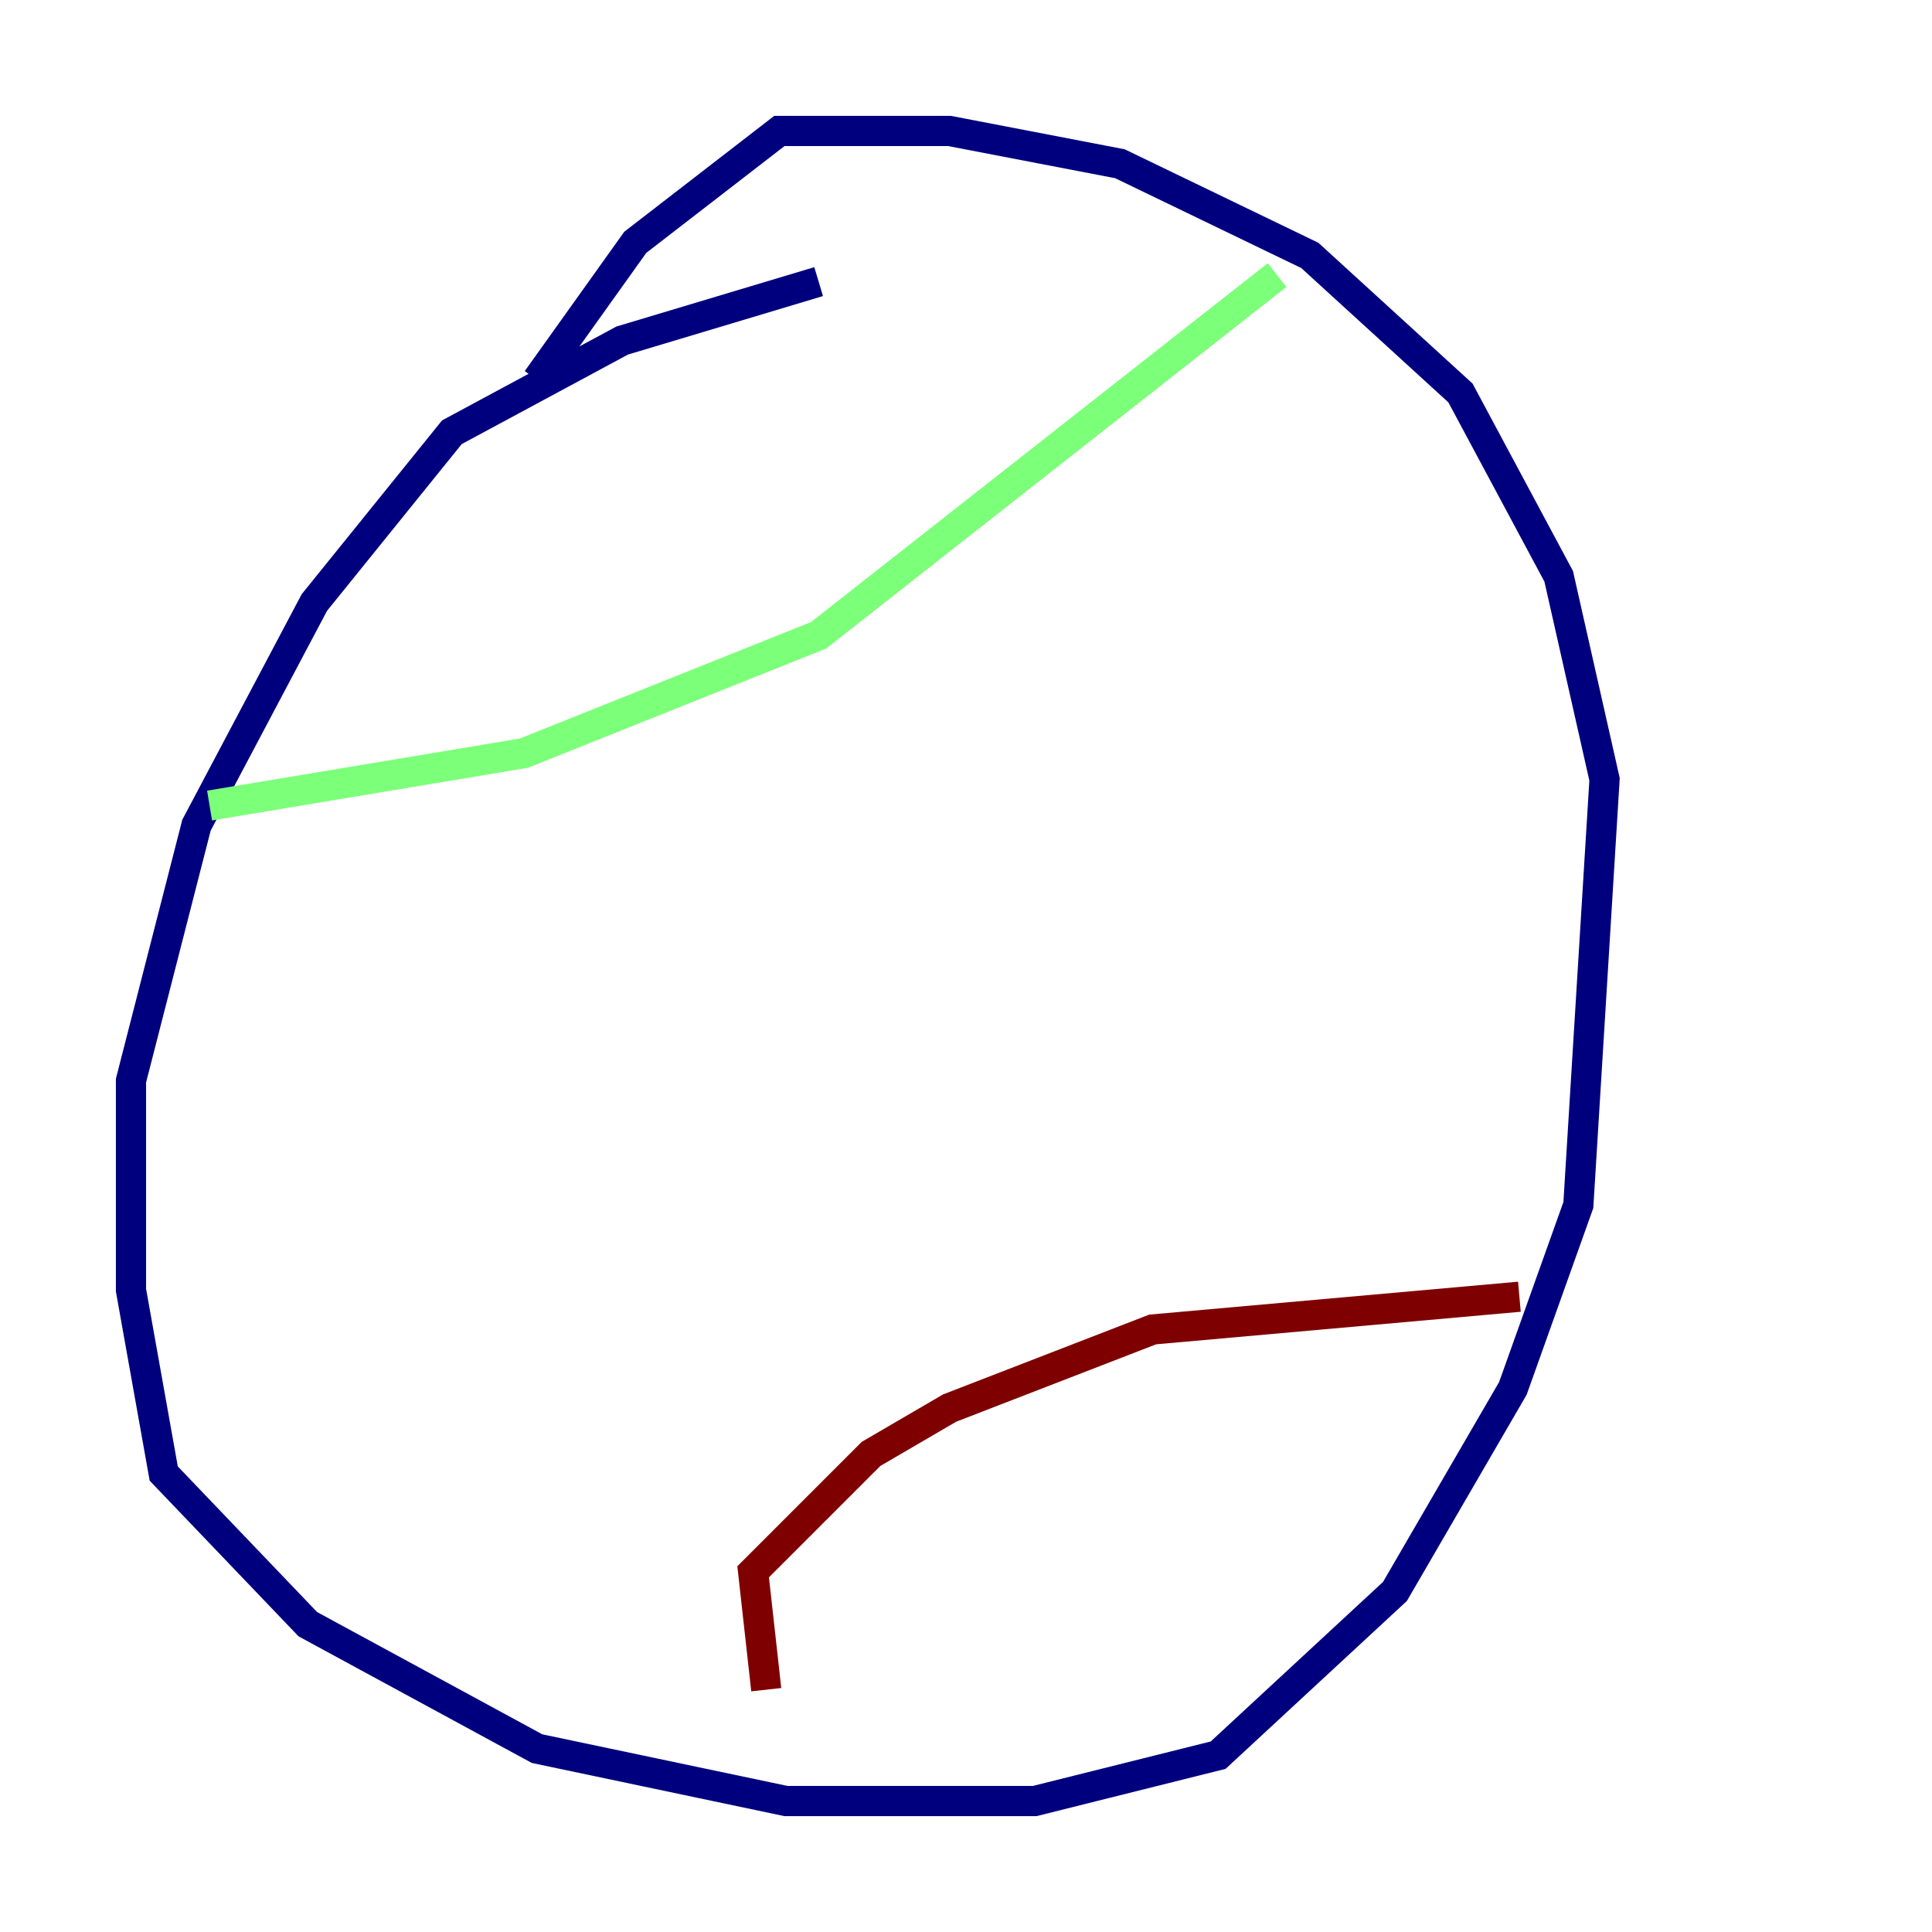<?xml version="1.0" encoding="utf-8" ?>
<svg baseProfile="tiny" height="128" version="1.2" viewBox="0,0,128,128" width="128" xmlns="http://www.w3.org/2000/svg" xmlns:ev="http://www.w3.org/2001/xml-events" xmlns:xlink="http://www.w3.org/1999/xlink"><defs /><polyline fill="none" points="54.237,18.658 41.22,22.563 29.939,28.637 20.827,39.919 13.017,54.671 8.678,71.593 8.678,85.478 10.848,97.627 20.393,107.607 35.58,115.851 52.068,119.322 68.556,119.322 80.705,116.285 92.42,105.437 100.231,91.986 104.57,79.837 106.305,51.634 103.268,38.183 96.759,26.034 86.78,16.922 74.197,10.848 62.915,8.678 51.634,8.678 42.088,16.054 35.58,25.166" stroke="#00007f" stroke-width="2" /><polyline fill="none" points="13.885,53.37 34.712,49.898 54.237,42.088 84.61,18.224" stroke="#7cff79" stroke-width="2" /><polyline fill="none" points="50.766,111.946 49.898,104.136 57.709,96.325 62.915,93.288 76.366,88.081 100.664,85.912" stroke="#7f0000" stroke-width="2" /></svg>